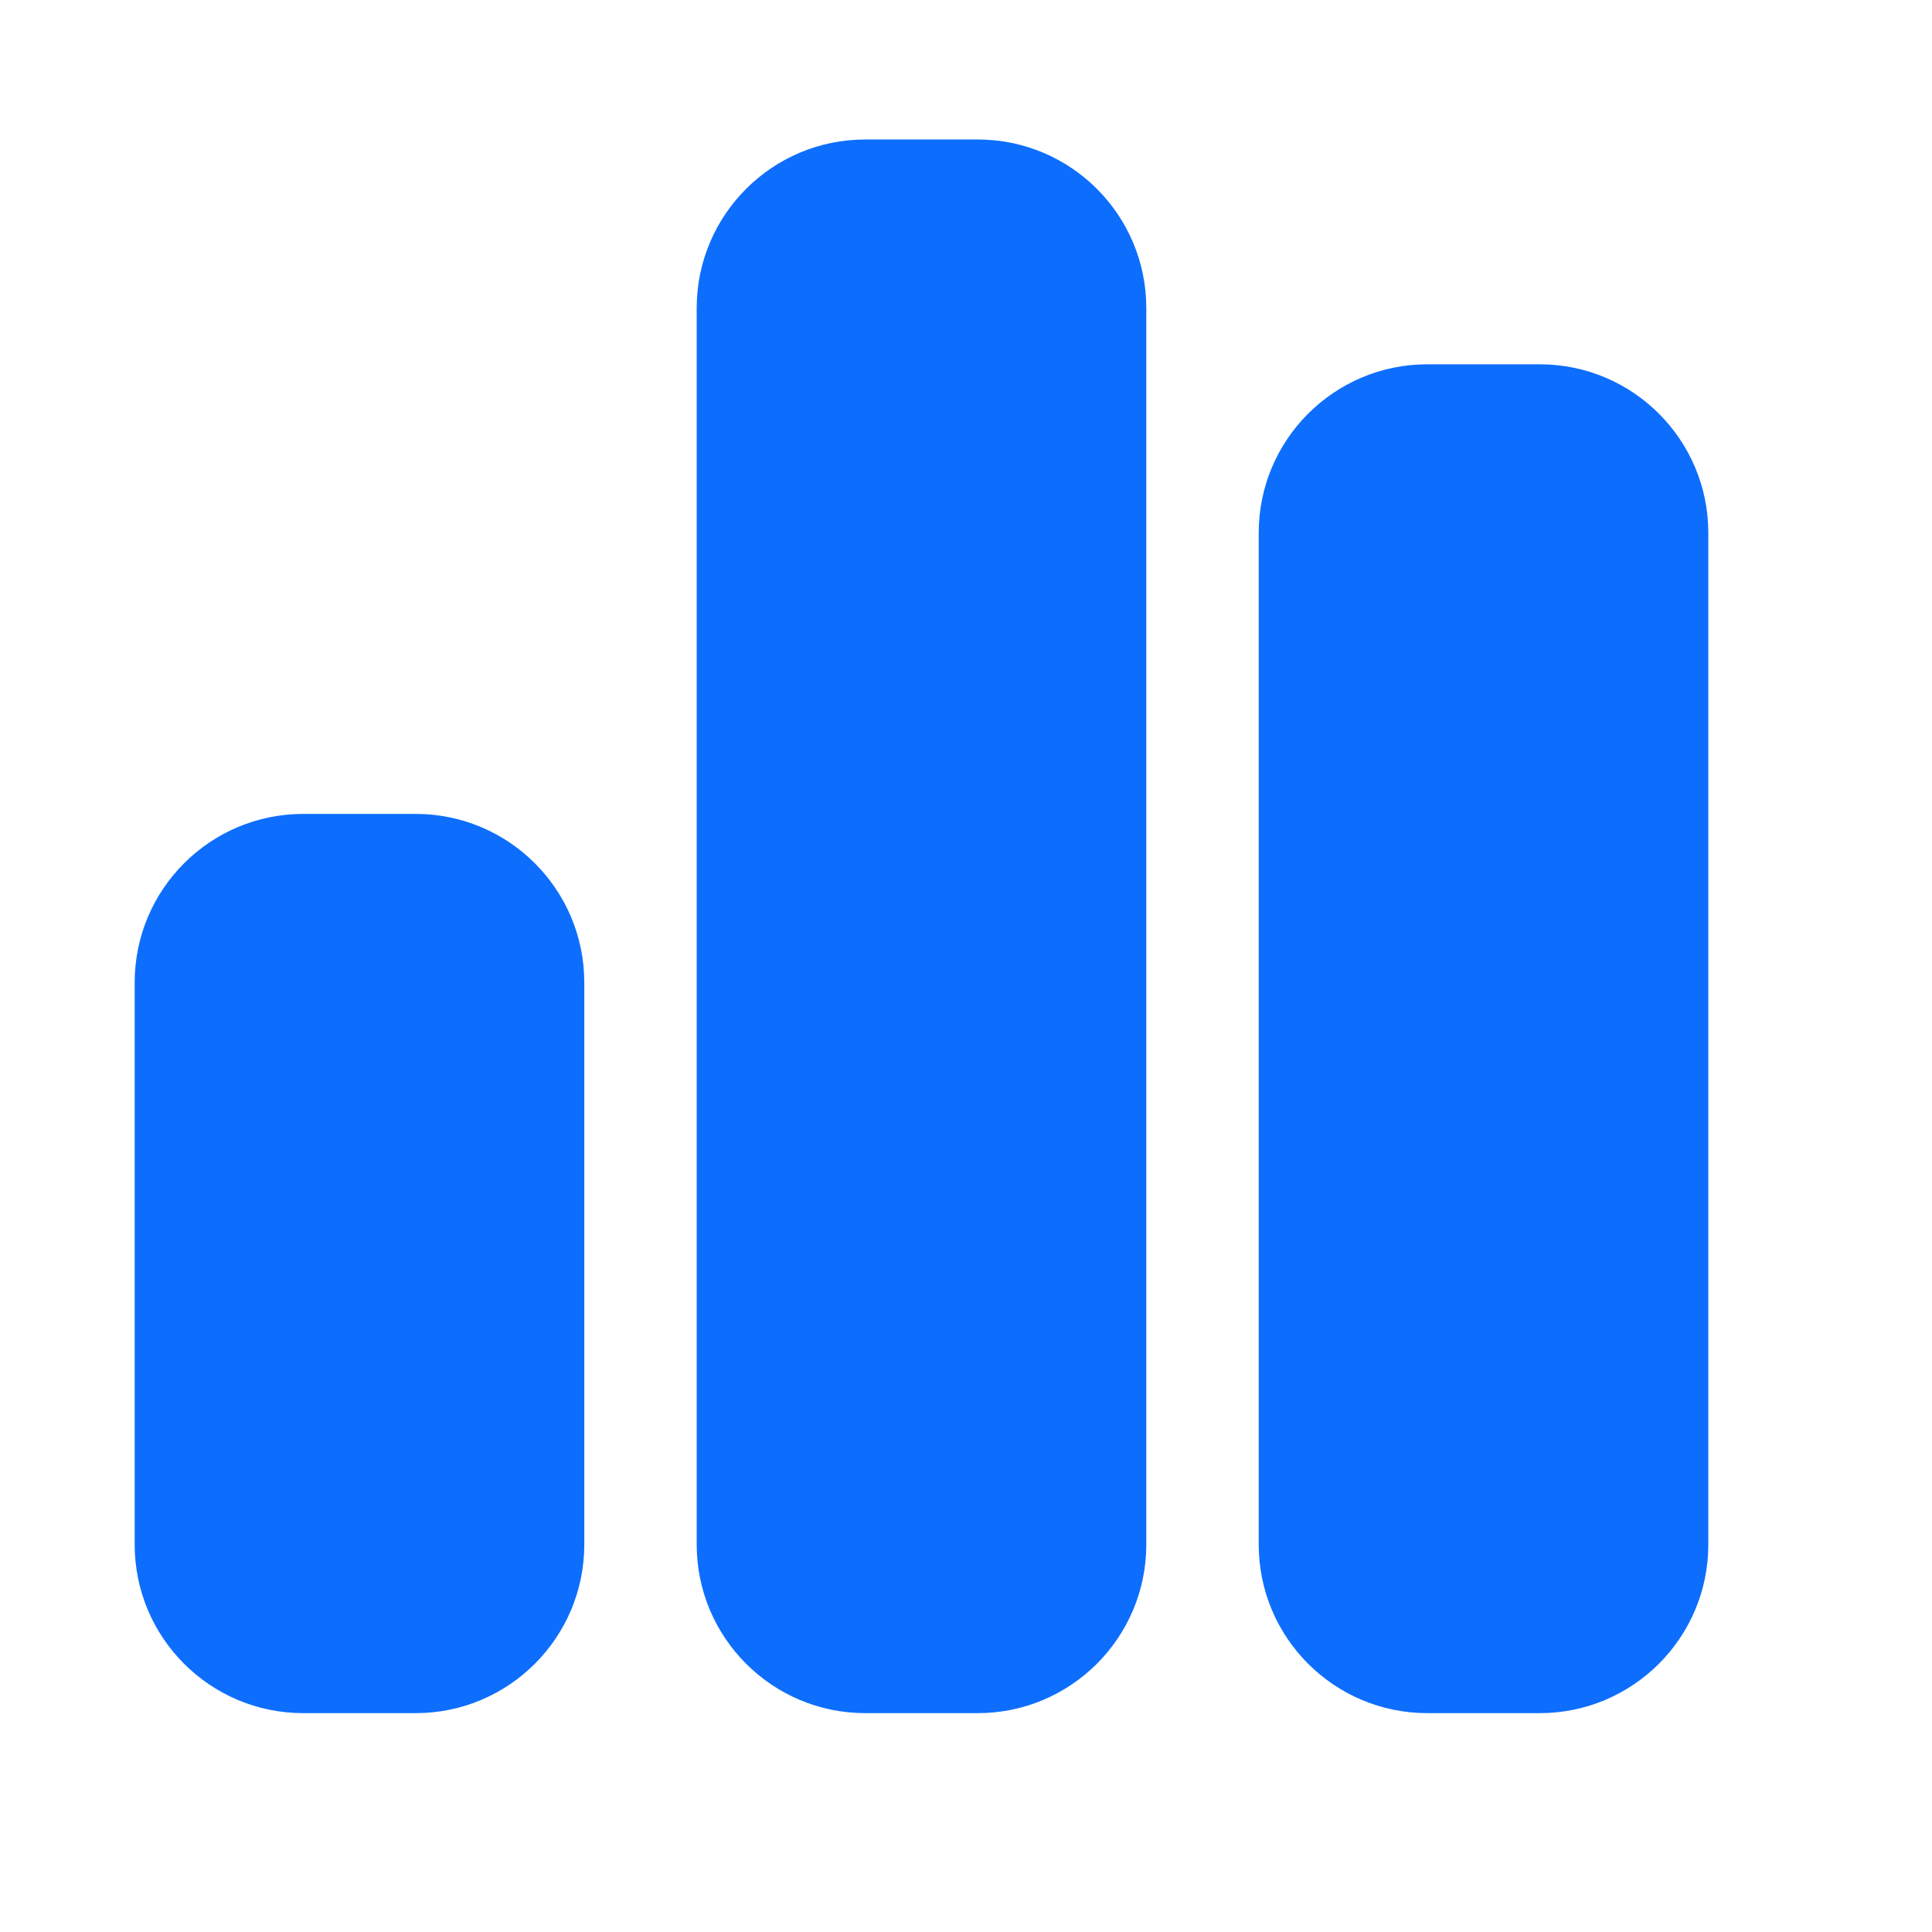 <?xml version="1.0" encoding="utf-8"?>
<svg viewBox="0 0 500 500" xmlns="http://www.w3.org/2000/svg">
  <path d="M 180.303 79.734 C 180.303 55.634 199.848 36.099 223.938 36.099 L 253.028 36.099 C 277.118 36.099 296.663 55.634 296.663 79.734 L 296.663 399.724 C 296.663 423.814 277.118 443.359 253.028 443.359 L 223.938 443.359 C 199.848 443.359 180.303 423.814 180.303 399.724 L 180.303 79.734 Z M 34.853 254.274 C 34.853 230.184 54.389 210.639 78.488 210.639 L 107.578 210.639 C 131.668 210.639 151.213 230.184 151.213 254.274 L 151.213 399.724 C 151.213 423.814 131.668 443.359 107.578 443.359 L 78.488 443.359 C 54.389 443.359 34.853 423.814 34.853 399.724 L 34.853 254.274 Z M 398.478 94.279 C 422.569 94.279 442.113 113.824 442.113 137.914 L 442.113 399.724 C 442.113 423.814 422.569 443.359 398.478 443.359 L 369.388 443.359 C 345.298 443.359 325.753 423.814 325.753 399.724 L 325.753 137.914 C 325.753 113.824 345.298 94.279 369.388 94.279 L 398.478 94.279 Z" style="fill: rgb(13, 110, 253);"/>
</svg>